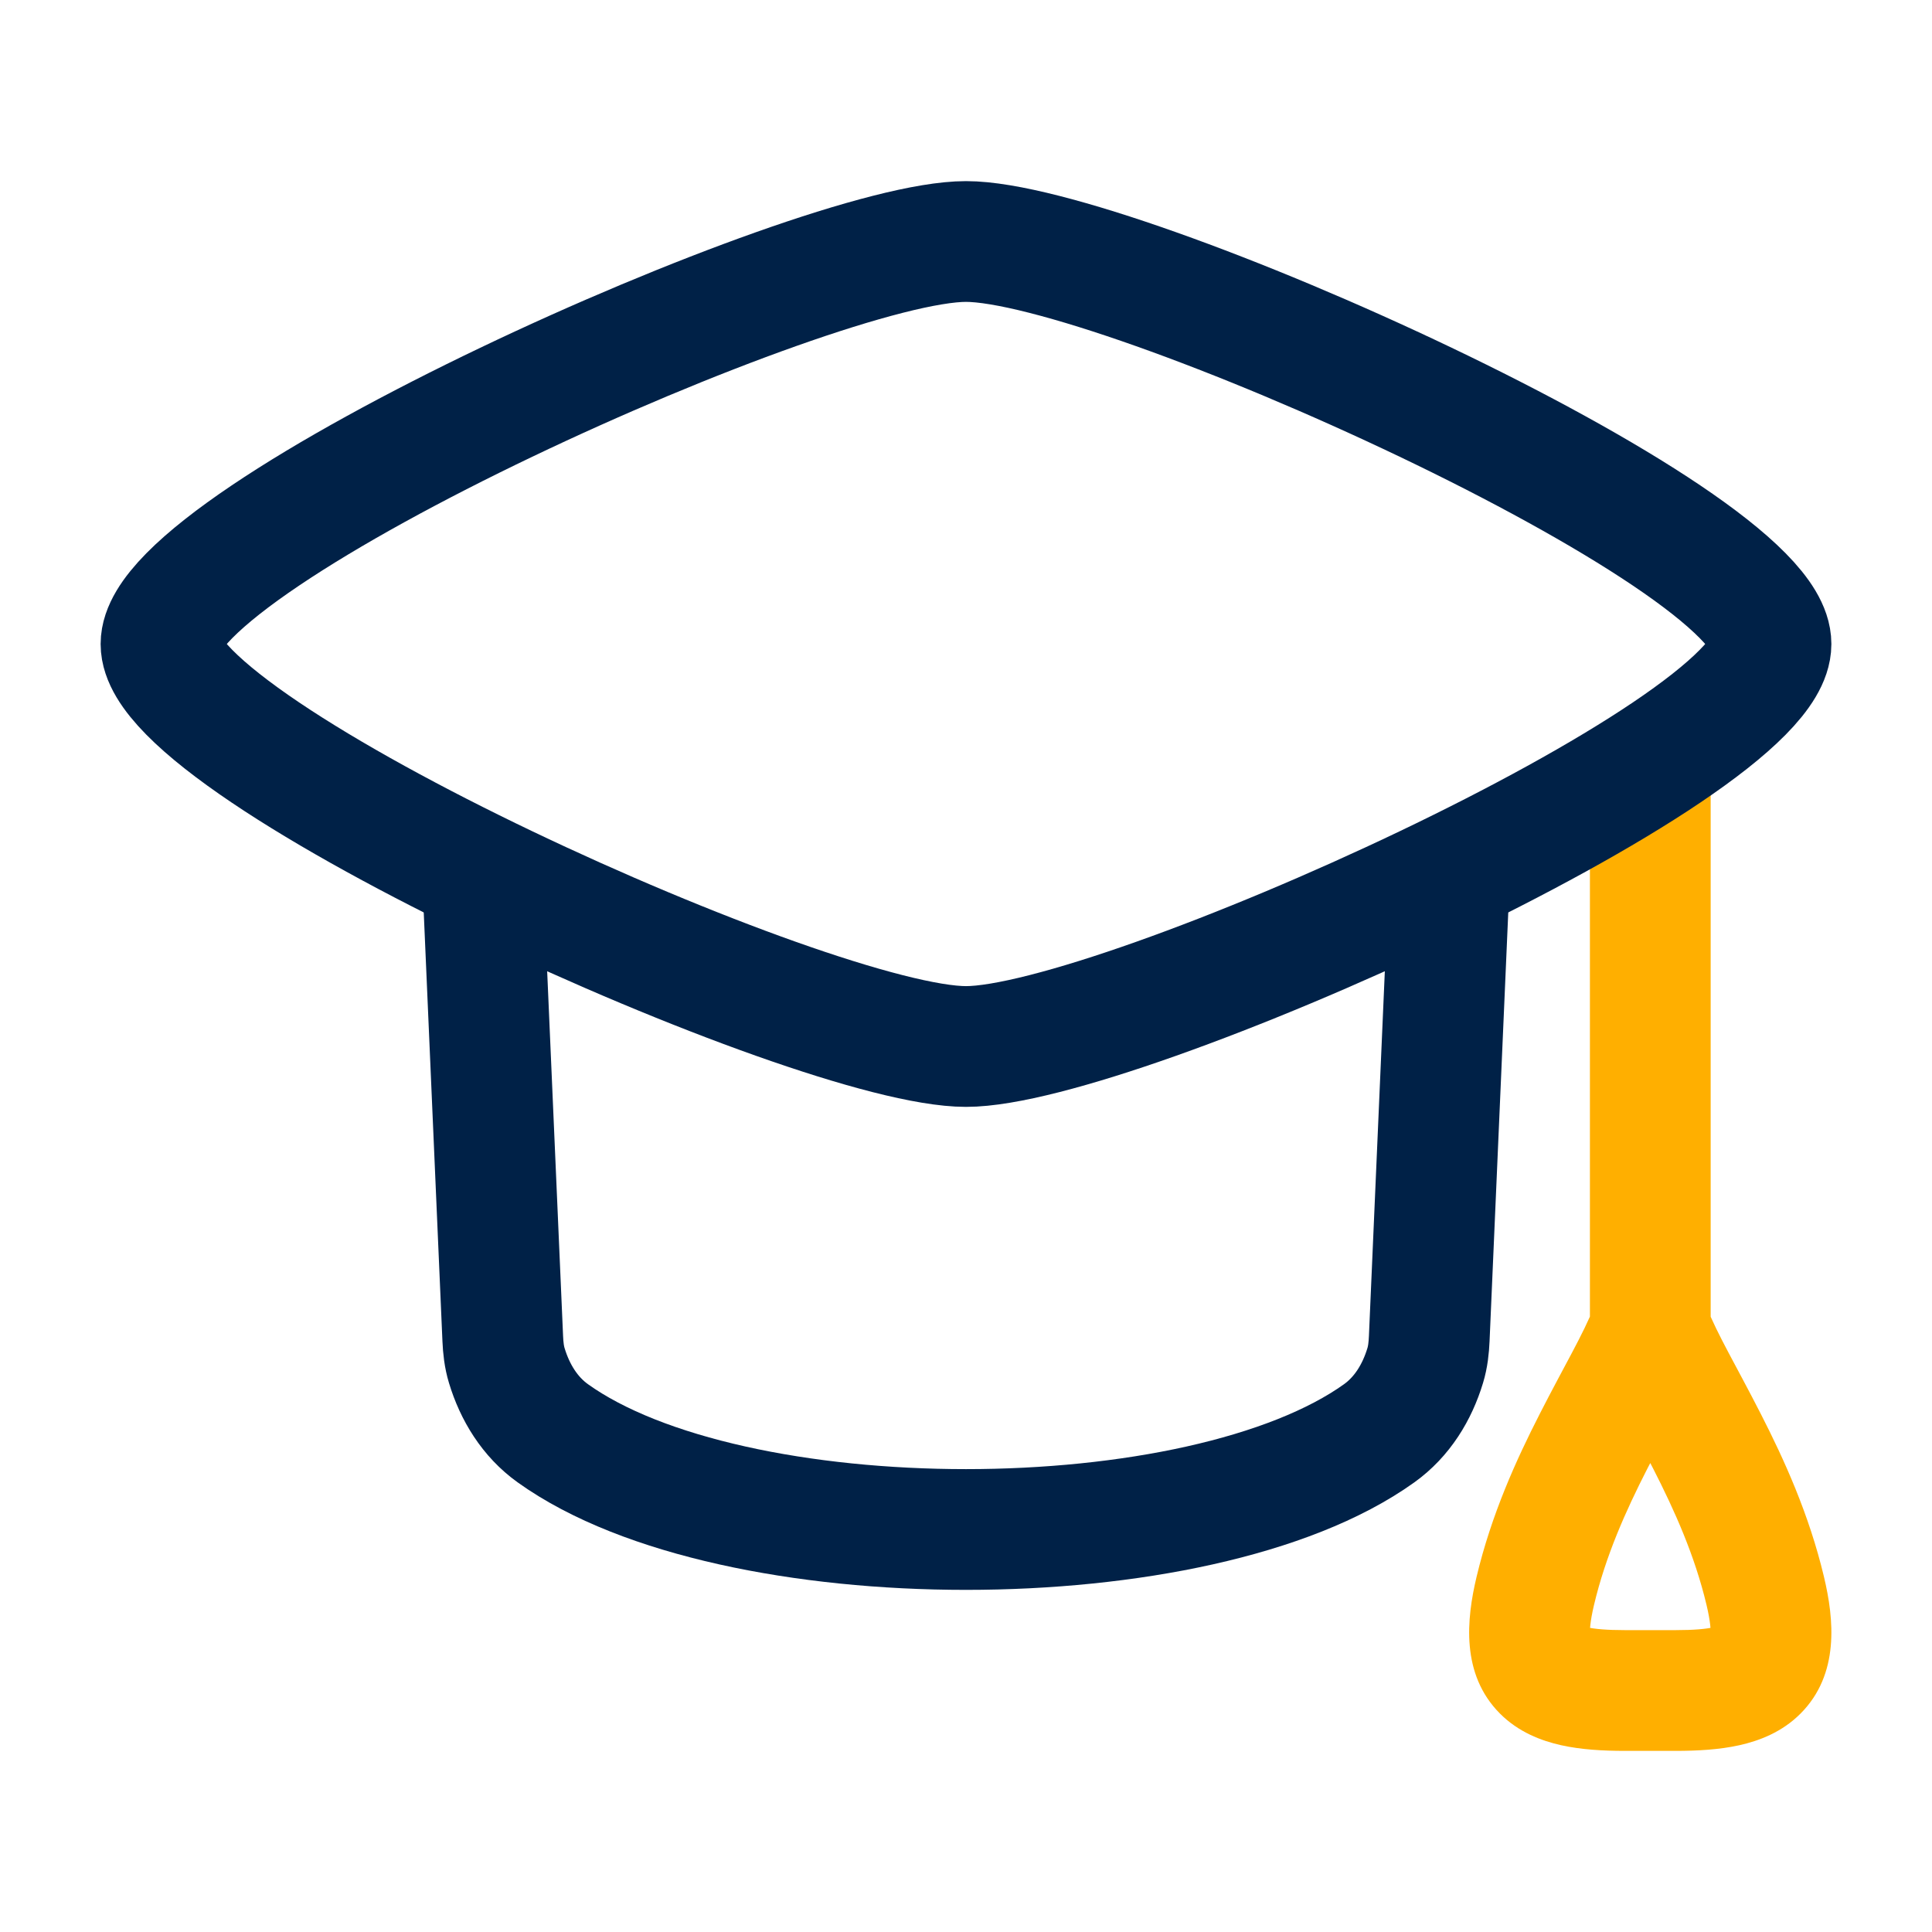 <svg width="48" height="48" viewBox="0 0 48 48" fill="none" xmlns="http://www.w3.org/2000/svg">
<path d="M42.501 19C42.501 18.172 41.829 17.5 41.001 17.5C40.172 17.5 39.501 18.172 39.501 19H42.501ZM39.501 19V33.014H42.501V19H39.501ZM39.603 39.874C39.892 38.654 40.391 37.539 40.924 36.496C41.413 35.539 42.053 34.433 42.396 33.565L39.605 32.463C39.331 33.157 38.873 33.916 38.253 35.131C37.677 36.258 37.055 37.619 36.684 39.18L39.603 39.874ZM45.317 39.18C44.946 37.619 44.324 36.258 43.748 35.131C43.128 33.916 42.669 33.157 42.396 32.463L39.605 33.565C39.948 34.433 40.588 35.539 41.077 36.496C41.61 37.539 42.108 38.654 42.398 39.874L45.317 39.18ZM41.631 40.5H40.37V43.5H41.631V40.5ZM36.684 39.18C36.437 40.219 36.289 41.593 37.267 42.574C37.726 43.034 38.291 43.249 38.788 43.36C39.284 43.47 39.828 43.5 40.37 43.5V40.5C39.913 40.5 39.621 40.472 39.438 40.431C39.257 40.391 39.3 40.364 39.392 40.456C39.507 40.572 39.509 40.68 39.503 40.619C39.495 40.525 39.501 40.301 39.603 39.874L36.684 39.18ZM42.398 39.874C42.5 40.301 42.507 40.525 42.498 40.619C42.492 40.68 42.494 40.572 42.609 40.456C42.701 40.364 42.745 40.391 42.563 40.431C42.38 40.472 42.088 40.5 41.631 40.5V43.5C42.172 43.5 42.717 43.47 43.213 43.36C43.71 43.249 44.275 43.034 44.733 42.574C45.712 41.593 45.564 40.219 45.317 39.18L42.398 39.874Z" fill="#FFAF00"/>
<path d="M4 16C4 18.684 20.212 26 24 26C27.788 26 44 18.684 44 16C44 13.316 27.788 6 24 6C20.212 6 4 13.316 4 16Z" stroke="#002147" stroke-width="3" stroke-linecap="round" stroke-linejoin="round"/>
<path d="M12 22L12.491 33.26C12.501 33.485 12.525 33.711 12.591 33.927C12.793 34.595 13.165 35.201 13.734 35.609C18.183 38.797 29.817 38.797 34.266 35.609C34.835 35.201 35.207 34.595 35.409 33.927C35.475 33.711 35.499 33.485 35.509 33.26L36 22" stroke="#002147" stroke-width="3" stroke-linecap="round" stroke-linejoin="round"/>
</svg>
